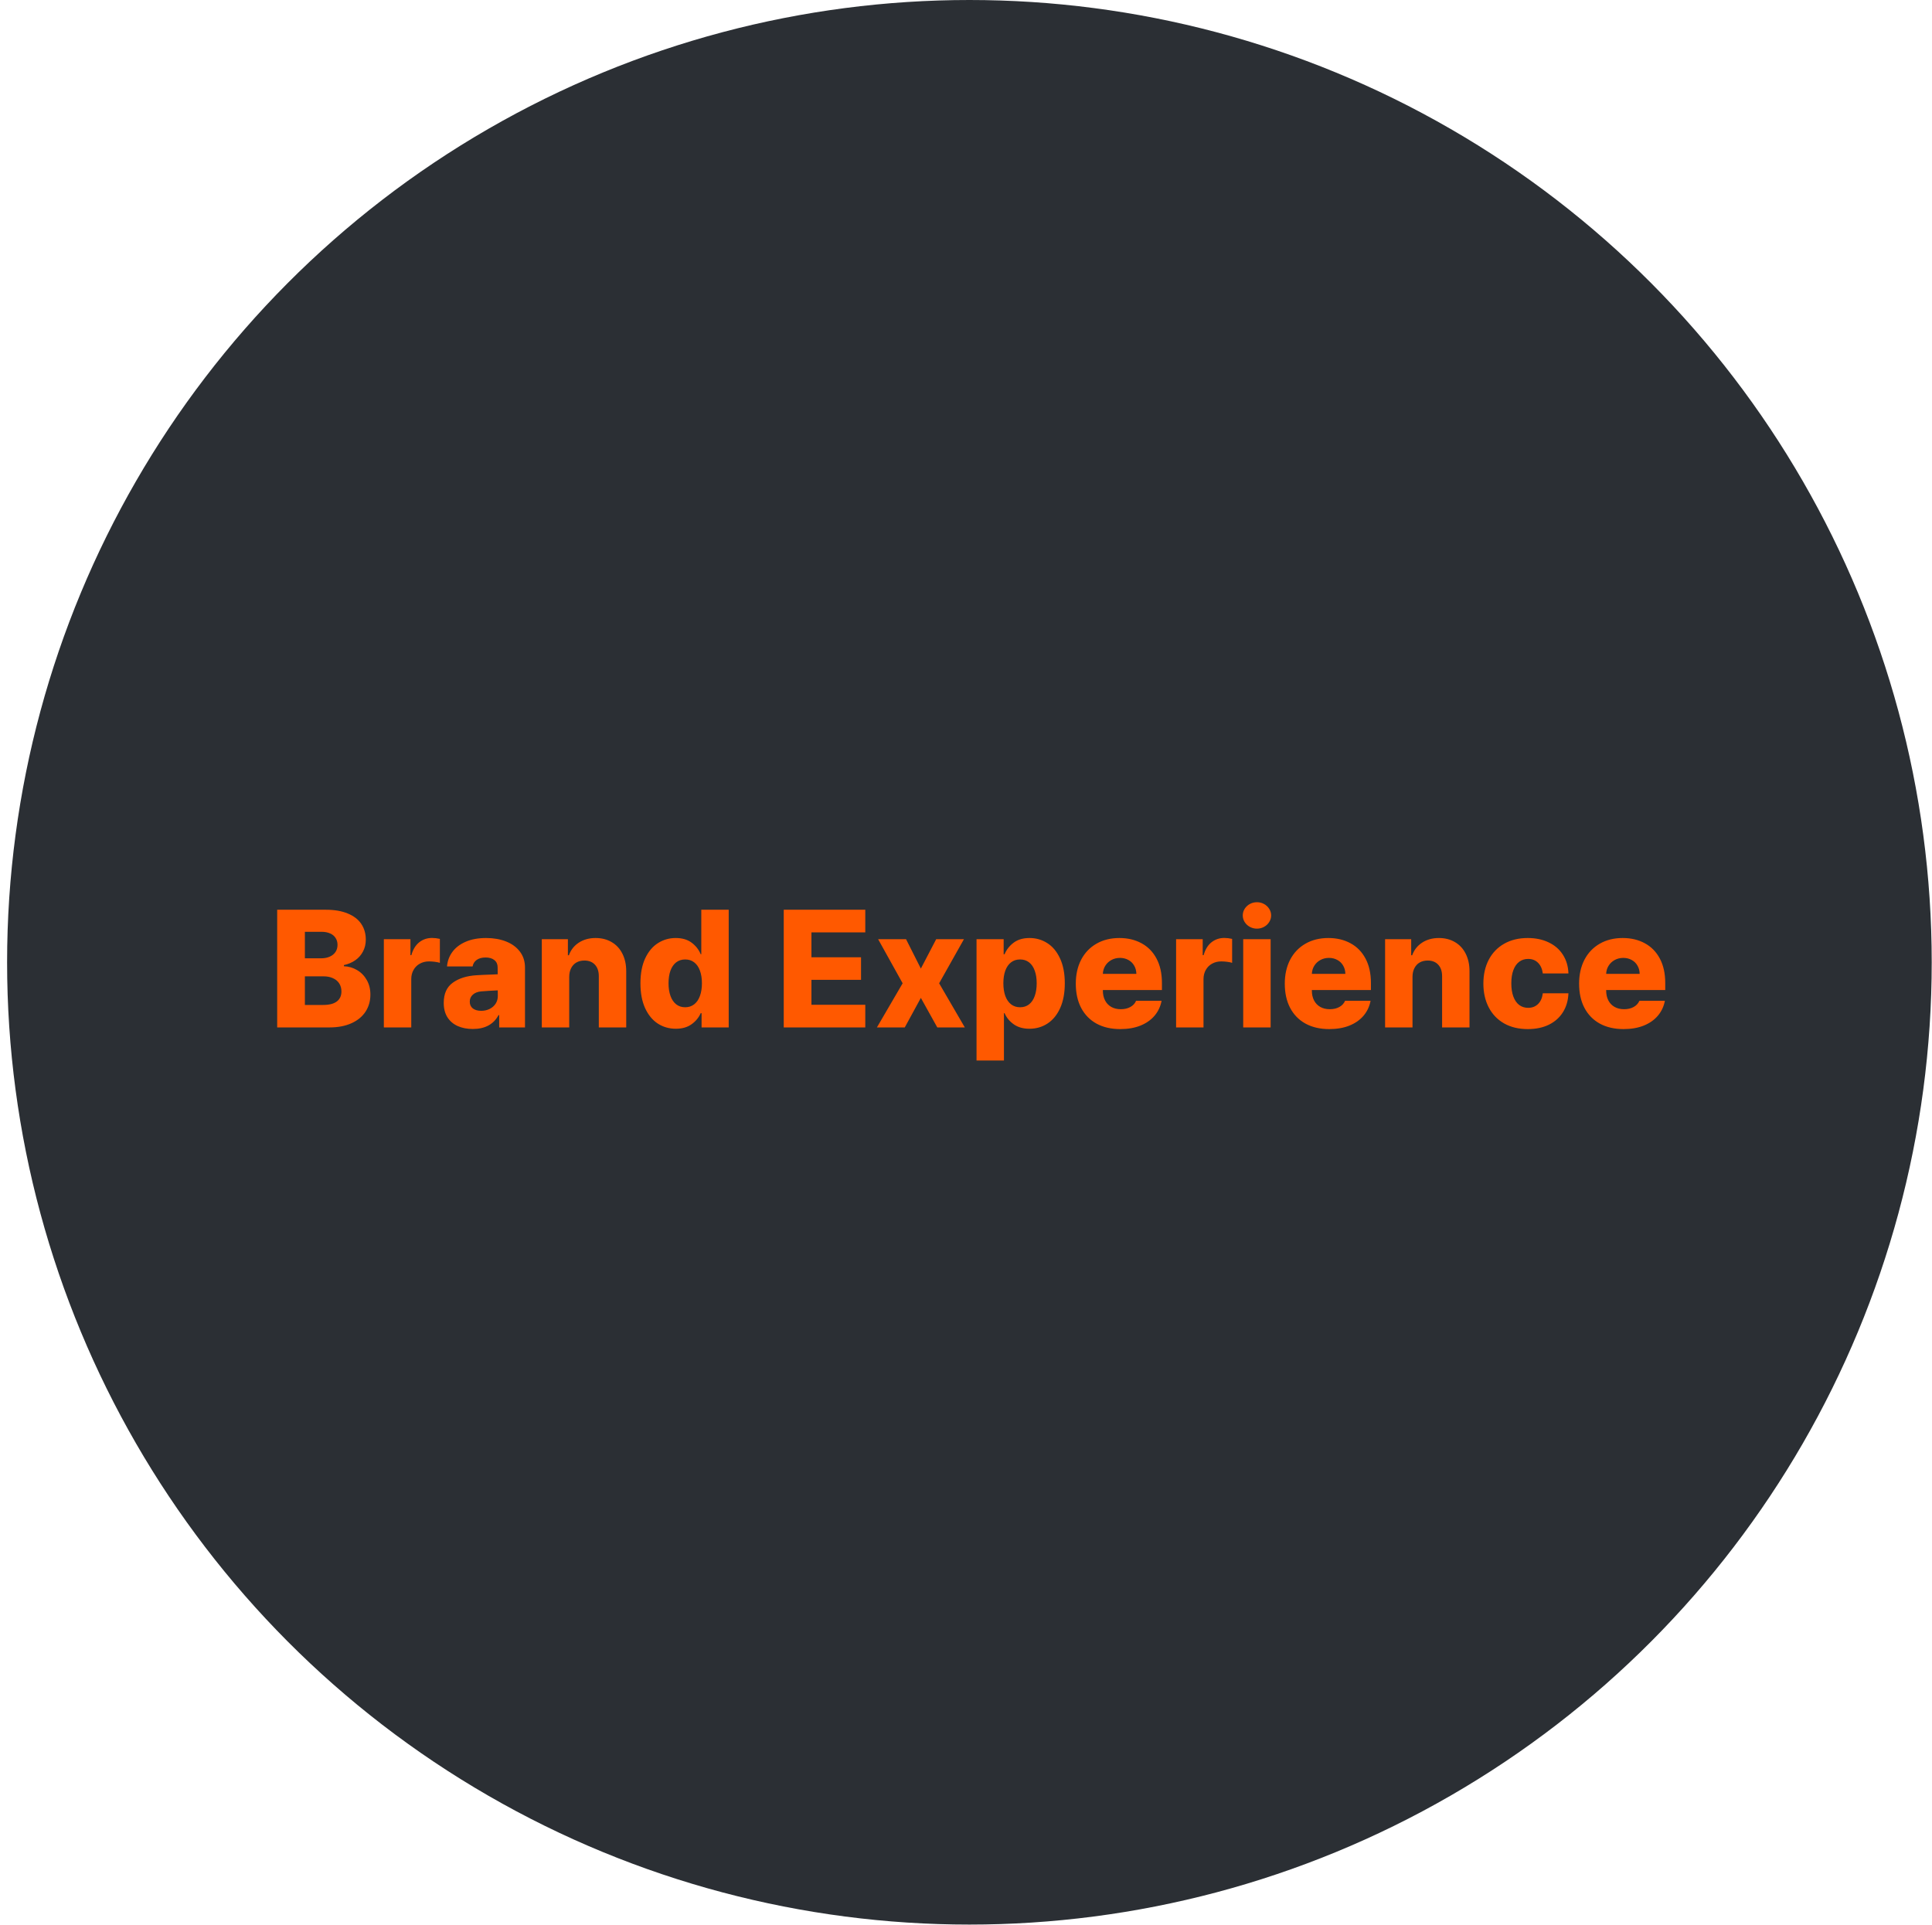 <svg width="267" height="266" viewBox="0 0 267 266" fill="none" xmlns="http://www.w3.org/2000/svg">
<circle cx="133.971" cy="132.99" r="132.99" fill="#2B2F34"/>
<path d="M38.307 125.728H45.033C46.219 125.728 47.225 125.9 48.051 126.244C48.882 126.583 49.507 127.062 49.925 127.682C50.343 128.301 50.553 129.027 50.553 129.858C50.553 130.467 50.423 131.015 50.163 131.502C49.909 131.989 49.554 132.391 49.099 132.709C48.644 133.026 48.12 133.249 47.527 133.376V133.535C48.183 133.561 48.789 133.738 49.345 134.067C49.907 134.395 50.354 134.853 50.688 135.441C51.021 136.023 51.188 136.695 51.188 137.458C51.188 138.336 50.965 139.12 50.521 139.808C50.076 140.491 49.428 141.026 48.575 141.412C47.723 141.799 46.709 141.992 45.533 141.992H38.307V125.728ZM44.644 138.887C45.496 138.887 46.132 138.726 46.55 138.403C46.974 138.08 47.185 137.619 47.185 137.021C47.185 136.597 47.085 136.229 46.884 135.917C46.688 135.605 46.402 135.364 46.026 135.194C45.655 135.02 45.218 134.932 44.716 134.932H42.135V138.887H44.644ZM44.39 132.439C44.829 132.439 45.218 132.365 45.557 132.216C45.901 132.068 46.169 131.854 46.359 131.573C46.55 131.292 46.645 130.962 46.645 130.58C46.645 130.215 46.555 129.897 46.375 129.627C46.201 129.352 45.947 129.143 45.613 129C45.285 128.852 44.898 128.778 44.453 128.778H42.135V132.439H44.39ZM53.047 129.794H56.724V132.002H56.851C57.068 131.224 57.428 130.633 57.931 130.231C58.434 129.829 59.027 129.627 59.71 129.627C60.054 129.627 60.414 129.67 60.79 129.754V133.066C60.62 133.008 60.39 132.96 60.099 132.923C59.807 132.886 59.538 132.868 59.289 132.868C58.823 132.868 58.402 132.971 58.026 133.177C57.655 133.378 57.364 133.667 57.152 134.043C56.941 134.413 56.835 134.837 56.835 135.313V141.992H53.047V129.794ZM61.324 138.601C61.324 137.341 61.739 136.412 62.571 135.814C63.402 135.21 64.493 134.866 65.843 134.781C66.404 134.744 67.161 134.71 68.114 134.678L68.781 134.646L68.773 133.67C68.768 133.246 68.617 132.918 68.32 132.685C68.029 132.447 67.627 132.327 67.113 132.327C66.61 132.327 66.203 132.436 65.89 132.653C65.578 132.865 65.385 133.169 65.311 133.566H61.777C61.835 132.83 62.078 132.166 62.507 131.573C62.941 130.975 63.553 130.504 64.342 130.159C65.136 129.81 66.084 129.635 67.185 129.635C68.207 129.635 69.122 129.794 69.932 130.112C70.742 130.429 71.38 130.895 71.846 131.51C72.317 132.124 72.553 132.86 72.553 133.717V141.992H68.987V140.293H68.892C68.564 140.917 68.101 141.394 67.502 141.722C66.909 142.045 66.189 142.207 65.342 142.207C64.553 142.207 63.857 142.072 63.254 141.802C62.65 141.532 62.176 141.127 61.832 140.587C61.493 140.047 61.324 139.385 61.324 138.601ZM64.921 138.434C64.921 138.837 65.064 139.149 65.35 139.372C65.641 139.589 66.025 139.697 66.502 139.697C66.93 139.697 67.32 139.61 67.669 139.435C68.019 139.26 68.294 139.019 68.495 138.712C68.696 138.4 68.797 138.045 68.797 137.648L68.789 136.87C68.471 136.881 68.072 136.902 67.59 136.934C67.108 136.96 66.74 136.986 66.486 137.013C66.004 137.061 65.623 137.211 65.342 137.466C65.062 137.714 64.921 138.037 64.921 138.434ZM78.665 141.992H74.877V129.794H78.483V132.018H78.618C78.888 131.277 79.348 130.694 79.999 130.271C80.651 129.847 81.424 129.635 82.318 129.635C83.16 129.635 83.901 129.826 84.542 130.207C85.183 130.583 85.675 131.118 86.019 131.811C86.368 132.505 86.543 133.307 86.543 134.218V141.992H82.755V134.948C82.76 134.26 82.586 133.723 82.231 133.336C81.876 132.944 81.386 132.748 80.762 132.748C80.344 132.748 79.975 132.838 79.658 133.018C79.346 133.198 79.102 133.46 78.927 133.805C78.753 134.143 78.665 134.548 78.665 135.02V141.992ZM93.4 142.175C92.478 142.175 91.647 141.937 90.906 141.46C90.17 140.978 89.585 140.266 89.151 139.324C88.722 138.376 88.508 137.235 88.508 135.901C88.508 134.53 88.728 133.376 89.167 132.439C89.612 131.496 90.202 130.795 90.938 130.334C91.679 129.868 92.494 129.635 93.384 129.635C94.279 129.635 95.012 129.85 95.584 130.279C96.155 130.707 96.574 131.24 96.838 131.875H96.918V125.728H100.706V141.992H96.957V140.023H96.838C96.563 140.642 96.137 141.156 95.56 141.563C94.988 141.971 94.268 142.175 93.4 142.175ZM92.391 135.893C92.391 136.56 92.481 137.143 92.661 137.64C92.841 138.138 93.103 138.524 93.447 138.8C93.791 139.07 94.207 139.205 94.694 139.205C95.171 139.205 95.584 139.07 95.933 138.8C96.282 138.53 96.547 138.146 96.727 137.648C96.912 137.145 97.005 136.56 97.005 135.893C97.005 135.216 96.912 134.631 96.727 134.138C96.547 133.64 96.282 133.259 95.933 132.995C95.589 132.73 95.176 132.598 94.694 132.598C94.207 132.598 93.789 132.733 93.439 133.003C93.095 133.273 92.833 133.656 92.653 134.154C92.478 134.646 92.391 135.226 92.391 135.893ZM108.312 125.728H119.581V128.857H112.14V132.296H118.994V135.417H112.14V138.863H119.581V141.992H108.312V125.728ZM127.262 133.86L129.382 129.794H133.218L129.787 135.893L133.337 141.992H129.533L127.262 137.91L125.038 141.992H121.187L124.744 135.893L121.354 129.794H125.213L127.262 133.86ZM134.956 129.794H138.704V131.875H138.831C139.096 131.24 139.514 130.707 140.086 130.279C140.658 129.85 141.391 129.635 142.286 129.635C143.175 129.635 143.988 129.868 144.724 130.334C145.46 130.795 146.047 131.496 146.487 132.439C146.931 133.376 147.154 134.53 147.154 135.901C147.154 137.235 146.939 138.376 146.511 139.324C146.082 140.266 145.497 140.978 144.755 141.46C144.02 141.937 143.191 142.175 142.27 142.175C141.402 142.175 140.679 141.971 140.102 141.563C139.525 141.156 139.101 140.642 138.831 140.023H138.744V146.566H134.956V129.794ZM138.664 135.893C138.664 136.56 138.754 137.145 138.934 137.648C139.12 138.146 139.384 138.53 139.729 138.8C140.078 139.07 140.494 139.205 140.975 139.205C141.462 139.205 141.878 139.07 142.222 138.8C142.566 138.524 142.826 138.138 143 137.64C143.18 137.143 143.27 136.56 143.27 135.893C143.27 135.226 143.18 134.646 143 134.154C142.826 133.656 142.566 133.273 142.222 133.003C141.878 132.733 141.462 132.598 140.975 132.598C140.488 132.598 140.073 132.73 139.729 132.995C139.384 133.259 139.12 133.64 138.934 134.138C138.754 134.631 138.664 135.216 138.664 135.893ZM154.82 142.222C153.56 142.222 152.467 141.971 151.54 141.468C150.619 140.96 149.91 140.234 149.412 139.292C148.92 138.35 148.674 137.233 148.674 135.941C148.674 134.691 148.92 133.59 149.412 132.637C149.91 131.684 150.614 130.946 151.525 130.422C152.435 129.897 153.494 129.635 154.701 129.635C155.85 129.635 156.866 129.876 157.751 130.358C158.64 130.835 159.334 131.541 159.831 132.478C160.329 133.41 160.578 134.535 160.578 135.853V136.822H152.414V136.902C152.414 137.415 152.515 137.868 152.716 138.26C152.917 138.646 153.203 138.945 153.573 139.157C153.949 139.369 154.389 139.475 154.892 139.475C155.405 139.475 155.847 139.372 156.218 139.165C156.589 138.959 156.851 138.675 157.004 138.315H160.53C160.377 139.109 160.048 139.8 159.545 140.388C159.048 140.97 158.396 141.423 157.592 141.746C156.787 142.064 155.863 142.222 154.82 142.222ZM157.044 134.591C157.039 134.167 156.938 133.789 156.742 133.455C156.551 133.116 156.284 132.854 155.94 132.669C155.596 132.478 155.209 132.383 154.781 132.383C154.341 132.383 153.944 132.481 153.589 132.677C153.24 132.868 152.959 133.132 152.748 133.471C152.541 133.805 152.43 134.178 152.414 134.591H157.044ZM162.536 129.794H166.213V132.002H166.34C166.557 131.224 166.917 130.633 167.42 130.231C167.923 129.829 168.516 129.627 169.199 129.627C169.543 129.627 169.903 129.67 170.279 129.754V133.066C170.109 133.008 169.879 132.96 169.588 132.923C169.297 132.886 169.027 132.868 168.778 132.868C168.312 132.868 167.891 132.971 167.515 133.177C167.144 133.378 166.853 133.667 166.641 134.043C166.43 134.413 166.324 134.837 166.324 135.313V141.992H162.536V129.794ZM171.811 129.794H175.6V141.992H171.811V129.794ZM173.709 128.341C173.355 128.341 173.027 128.259 172.725 128.095C172.428 127.931 172.19 127.708 172.01 127.428C171.835 127.147 171.748 126.843 171.748 126.514C171.748 126.186 171.835 125.882 172.01 125.601C172.19 125.321 172.428 125.098 172.725 124.934C173.027 124.77 173.355 124.688 173.709 124.688C174.064 124.688 174.39 124.77 174.686 124.934C174.988 125.098 175.226 125.321 175.401 125.601C175.581 125.882 175.671 126.186 175.671 126.514C175.671 126.843 175.581 127.147 175.401 127.428C175.226 127.708 174.988 127.931 174.686 128.095C174.39 128.259 174.064 128.341 173.709 128.341ZM183.703 142.222C182.443 142.222 181.35 141.971 180.423 141.468C179.502 140.96 178.792 140.234 178.295 139.292C177.802 138.35 177.556 137.233 177.556 135.941C177.556 134.691 177.802 133.59 178.295 132.637C178.792 131.684 179.497 130.946 180.407 130.422C181.318 129.897 182.377 129.635 183.584 129.635C184.733 129.635 185.749 129.876 186.633 130.358C187.523 130.835 188.216 131.541 188.714 132.478C189.212 133.41 189.46 134.535 189.46 135.853V136.822H181.297V136.902C181.297 137.415 181.397 137.868 181.598 138.26C181.8 138.646 182.085 138.945 182.456 139.157C182.832 139.369 183.271 139.475 183.774 139.475C184.288 139.475 184.73 139.372 185.101 139.165C185.471 138.959 185.733 138.675 185.887 138.315H189.413C189.259 139.109 188.931 139.8 188.428 140.388C187.93 140.97 187.279 141.423 186.474 141.746C185.67 142.064 184.746 142.222 183.703 142.222ZM185.926 134.591C185.921 134.167 185.821 133.789 185.625 133.455C185.434 133.116 185.167 132.854 184.823 132.669C184.478 132.478 184.092 132.383 183.663 132.383C183.224 132.383 182.827 132.481 182.472 132.677C182.123 132.868 181.842 133.132 181.63 133.471C181.424 133.805 181.312 134.178 181.297 134.591H185.926ZM195.206 141.992H191.418V129.794H195.024V132.018H195.159C195.429 131.277 195.889 130.694 196.541 130.271C197.192 129.847 197.965 129.635 198.86 129.635C199.701 129.635 200.443 129.826 201.083 130.207C201.724 130.583 202.216 131.118 202.56 131.811C202.91 132.505 203.084 133.307 203.084 134.218V141.992H199.296V134.948C199.302 134.26 199.127 133.723 198.772 133.336C198.417 132.944 197.928 132.748 197.303 132.748C196.885 132.748 196.517 132.838 196.199 133.018C195.887 133.198 195.643 133.46 195.469 133.805C195.294 134.143 195.206 134.548 195.206 135.02V141.992ZM211.14 142.222C209.88 142.222 208.787 141.96 207.86 141.436C206.939 140.907 206.232 140.168 205.74 139.221C205.248 138.268 205.001 137.172 205.001 135.933C205.001 134.689 205.248 133.593 205.74 132.645C206.238 131.692 206.947 130.954 207.868 130.429C208.795 129.9 209.883 129.635 211.132 129.635C212.233 129.635 213.202 129.839 214.039 130.247C214.881 130.649 215.534 131.221 216 131.962C216.472 132.698 216.723 133.556 216.755 134.535H213.213C213.133 133.91 212.916 133.421 212.562 133.066C212.207 132.706 211.749 132.526 211.188 132.526C210.717 132.526 210.306 132.656 209.957 132.915C209.608 133.175 209.337 133.558 209.147 134.067C208.956 134.57 208.861 135.178 208.861 135.893C208.861 136.613 208.956 137.227 209.147 137.736C209.337 138.244 209.608 138.63 209.957 138.895C210.306 139.154 210.717 139.284 211.188 139.284C211.738 139.284 212.194 139.109 212.554 138.76C212.914 138.411 213.133 137.916 213.213 137.275H216.755C216.718 138.265 216.466 139.133 216 139.88C215.54 140.621 214.894 141.198 214.063 141.611C213.231 142.019 212.257 142.222 211.14 142.222ZM224.377 142.222C223.117 142.222 222.023 141.971 221.097 141.468C220.176 140.96 219.466 140.234 218.969 139.292C218.476 138.35 218.23 137.233 218.23 135.941C218.23 134.691 218.476 133.59 218.969 132.637C219.466 131.684 220.17 130.946 221.081 130.422C221.992 129.897 223.05 129.635 224.258 129.635C225.406 129.635 226.423 129.876 227.307 130.358C228.196 130.835 228.89 131.541 229.388 132.478C229.885 133.41 230.134 134.535 230.134 135.853V136.822H221.97V136.902C221.97 137.415 222.071 137.868 222.272 138.26C222.473 138.646 222.759 138.945 223.13 139.157C223.506 139.369 223.945 139.475 224.448 139.475C224.962 139.475 225.404 139.372 225.774 139.165C226.145 138.959 226.407 138.675 226.561 138.315H230.087C229.933 139.109 229.605 139.8 229.102 140.388C228.604 140.97 227.953 141.423 227.148 141.746C226.343 142.064 225.42 142.222 224.377 142.222ZM226.6 134.591C226.595 134.167 226.494 133.789 226.298 133.455C226.108 133.116 225.841 132.854 225.496 132.669C225.152 132.478 224.766 132.383 224.337 132.383C223.898 132.383 223.5 132.481 223.146 132.677C222.796 132.868 222.516 133.132 222.304 133.471C222.097 133.805 221.986 134.178 221.97 134.591H226.6Z" fill="#FF5900"/>
</svg>
